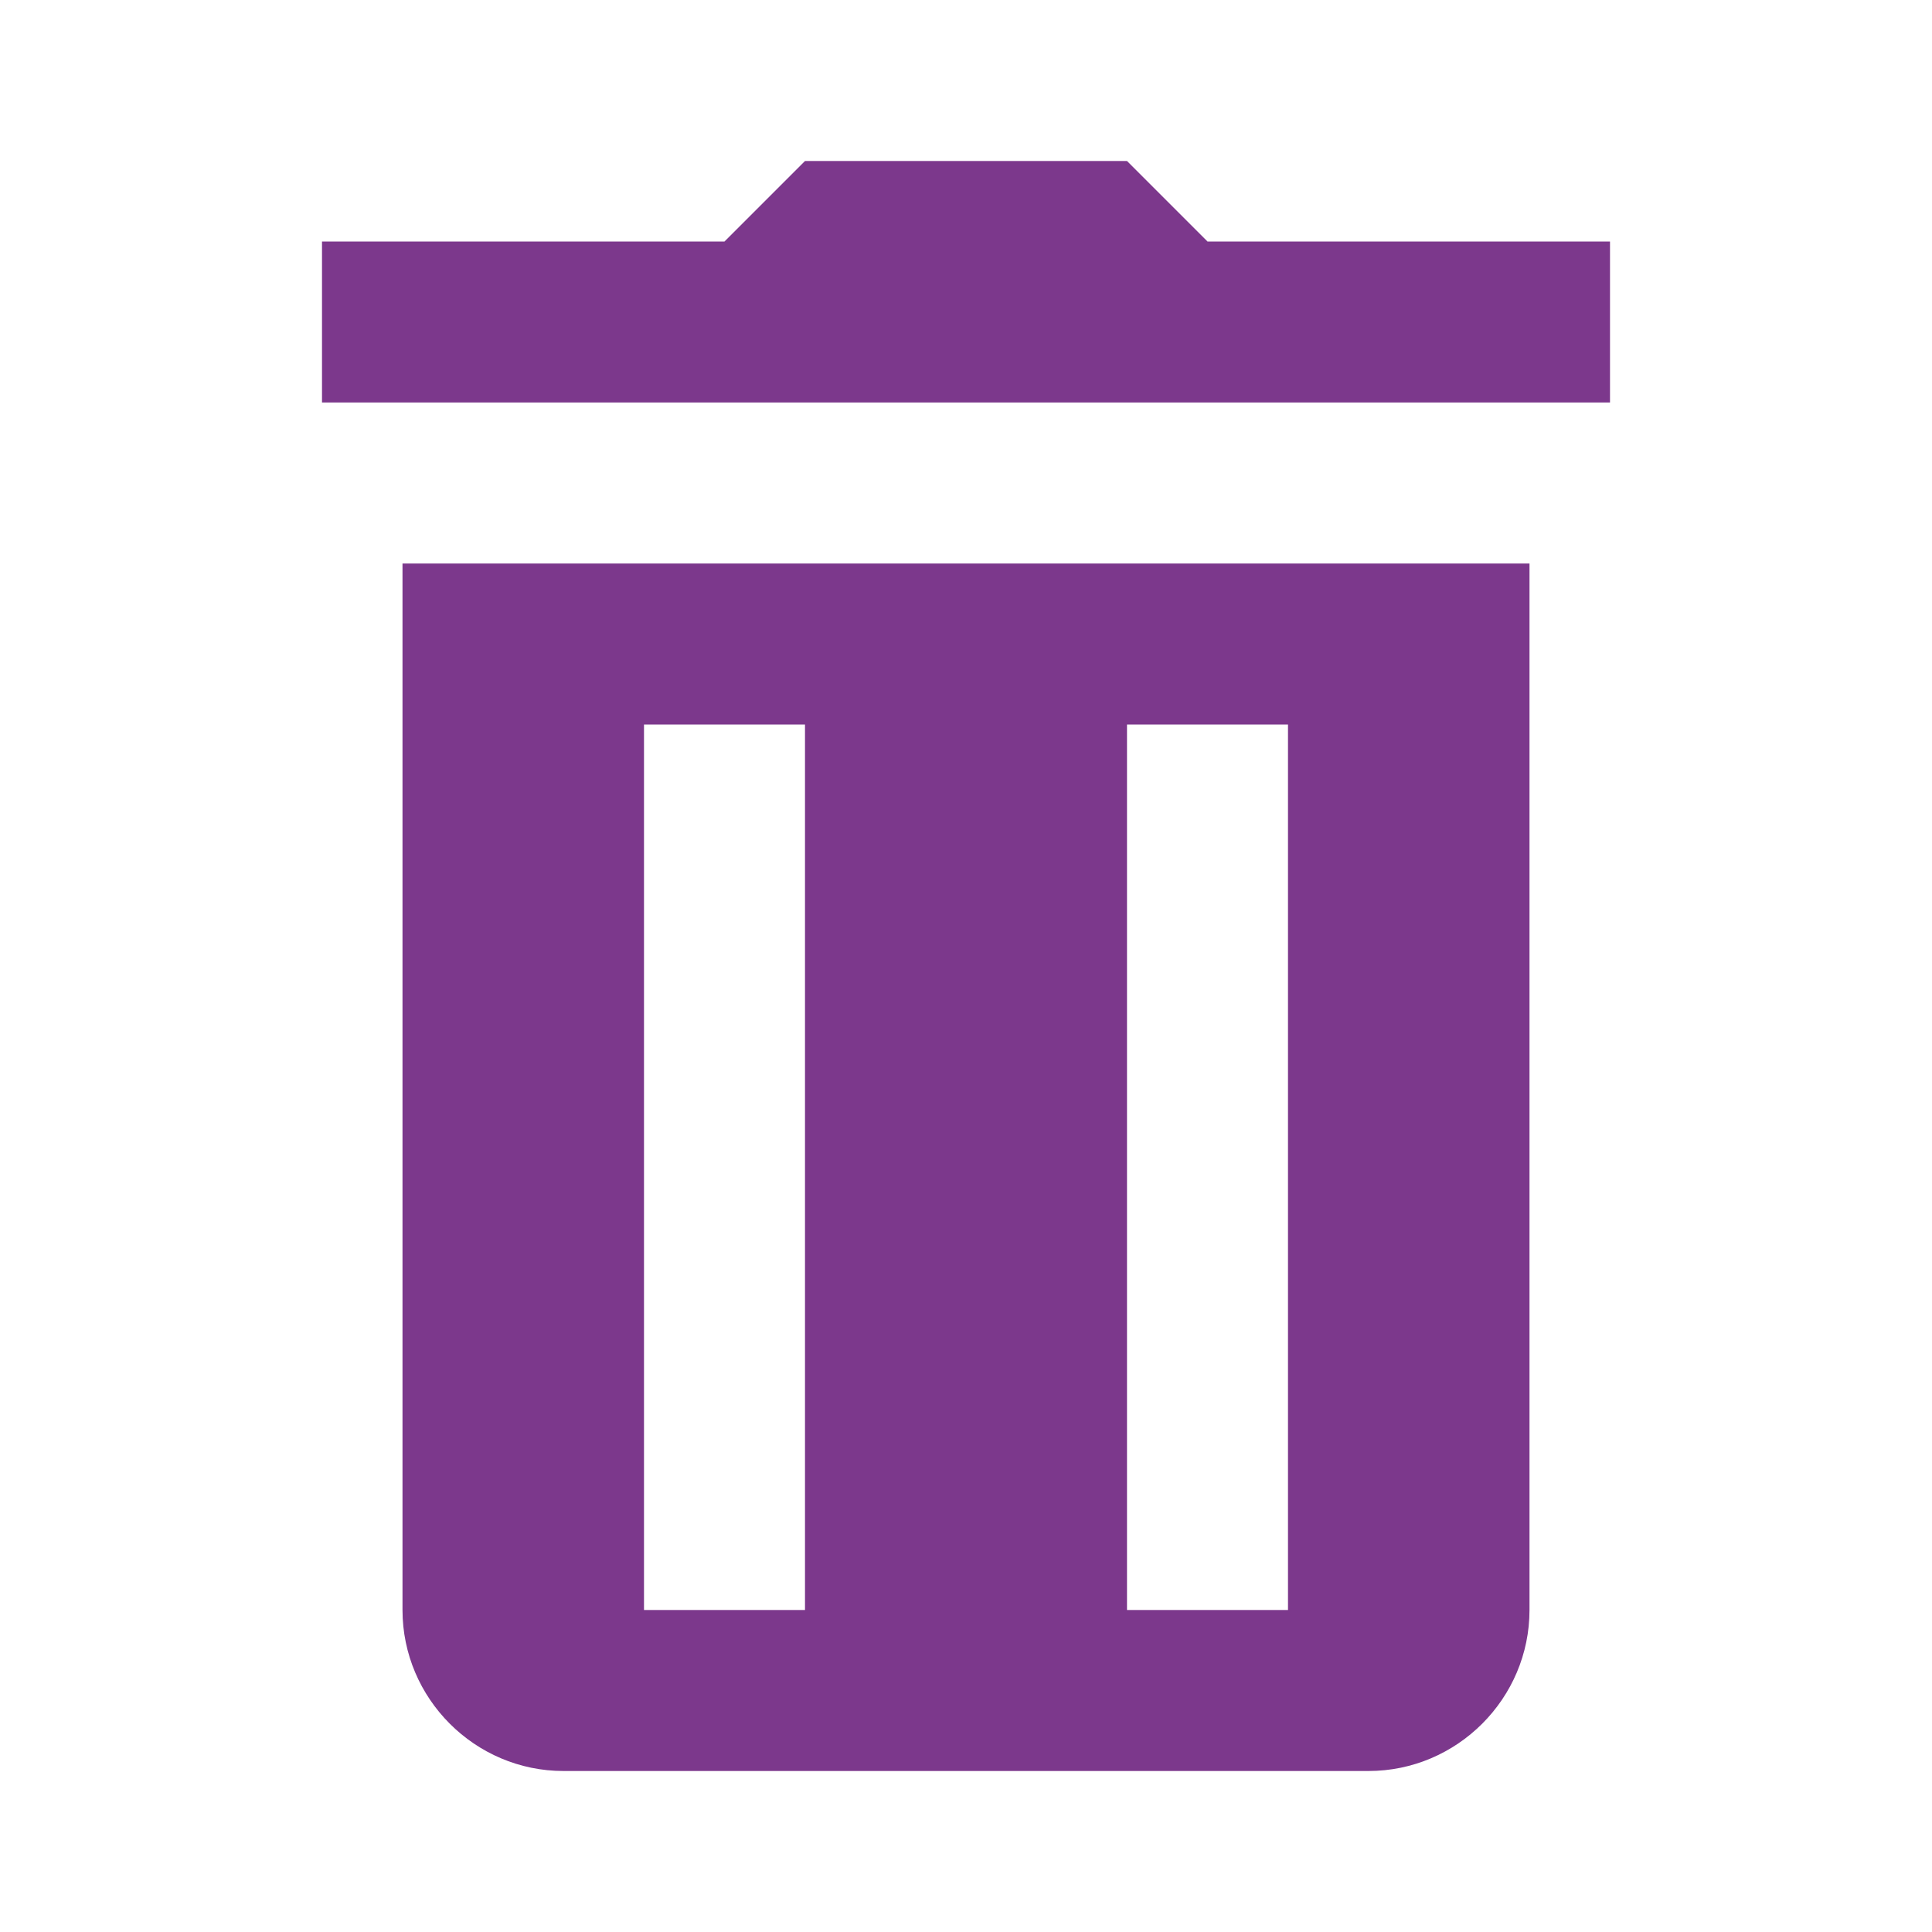 <?xml version="1.0" encoding="utf-8"?>
<!-- Generator: Adobe Illustrator 16.0.0, SVG Export Plug-In . SVG Version: 6.00 Build 0)  -->
<!DOCTYPE svg PUBLIC "-//W3C//DTD SVG 1.1//EN" "http://www.w3.org/Graphics/SVG/1.1/DTD/svg11.dtd">
<svg version="1.1" id="Слой_1" xmlns="http://www.w3.org/2000/svg" xmlns:xlink="http://www.w3.org/1999/xlink" x="0px" y="0px"
	 width="96px" height="96px" viewBox="0 0 96 96" enable-background="new 0 0 96 96" xml:space="preserve">
<path fill="#7C388C" d="M40,8l-4,4H16v8h64v-8H60l-4-4H40z M20,28v52c0,4.4,3.6,8,8,8h40c4.4,0,8-3.6,8-8V28H20z M32,36h8v44h-8V36z
	 M56,36h8v44h-8V36z"/>
</svg>
